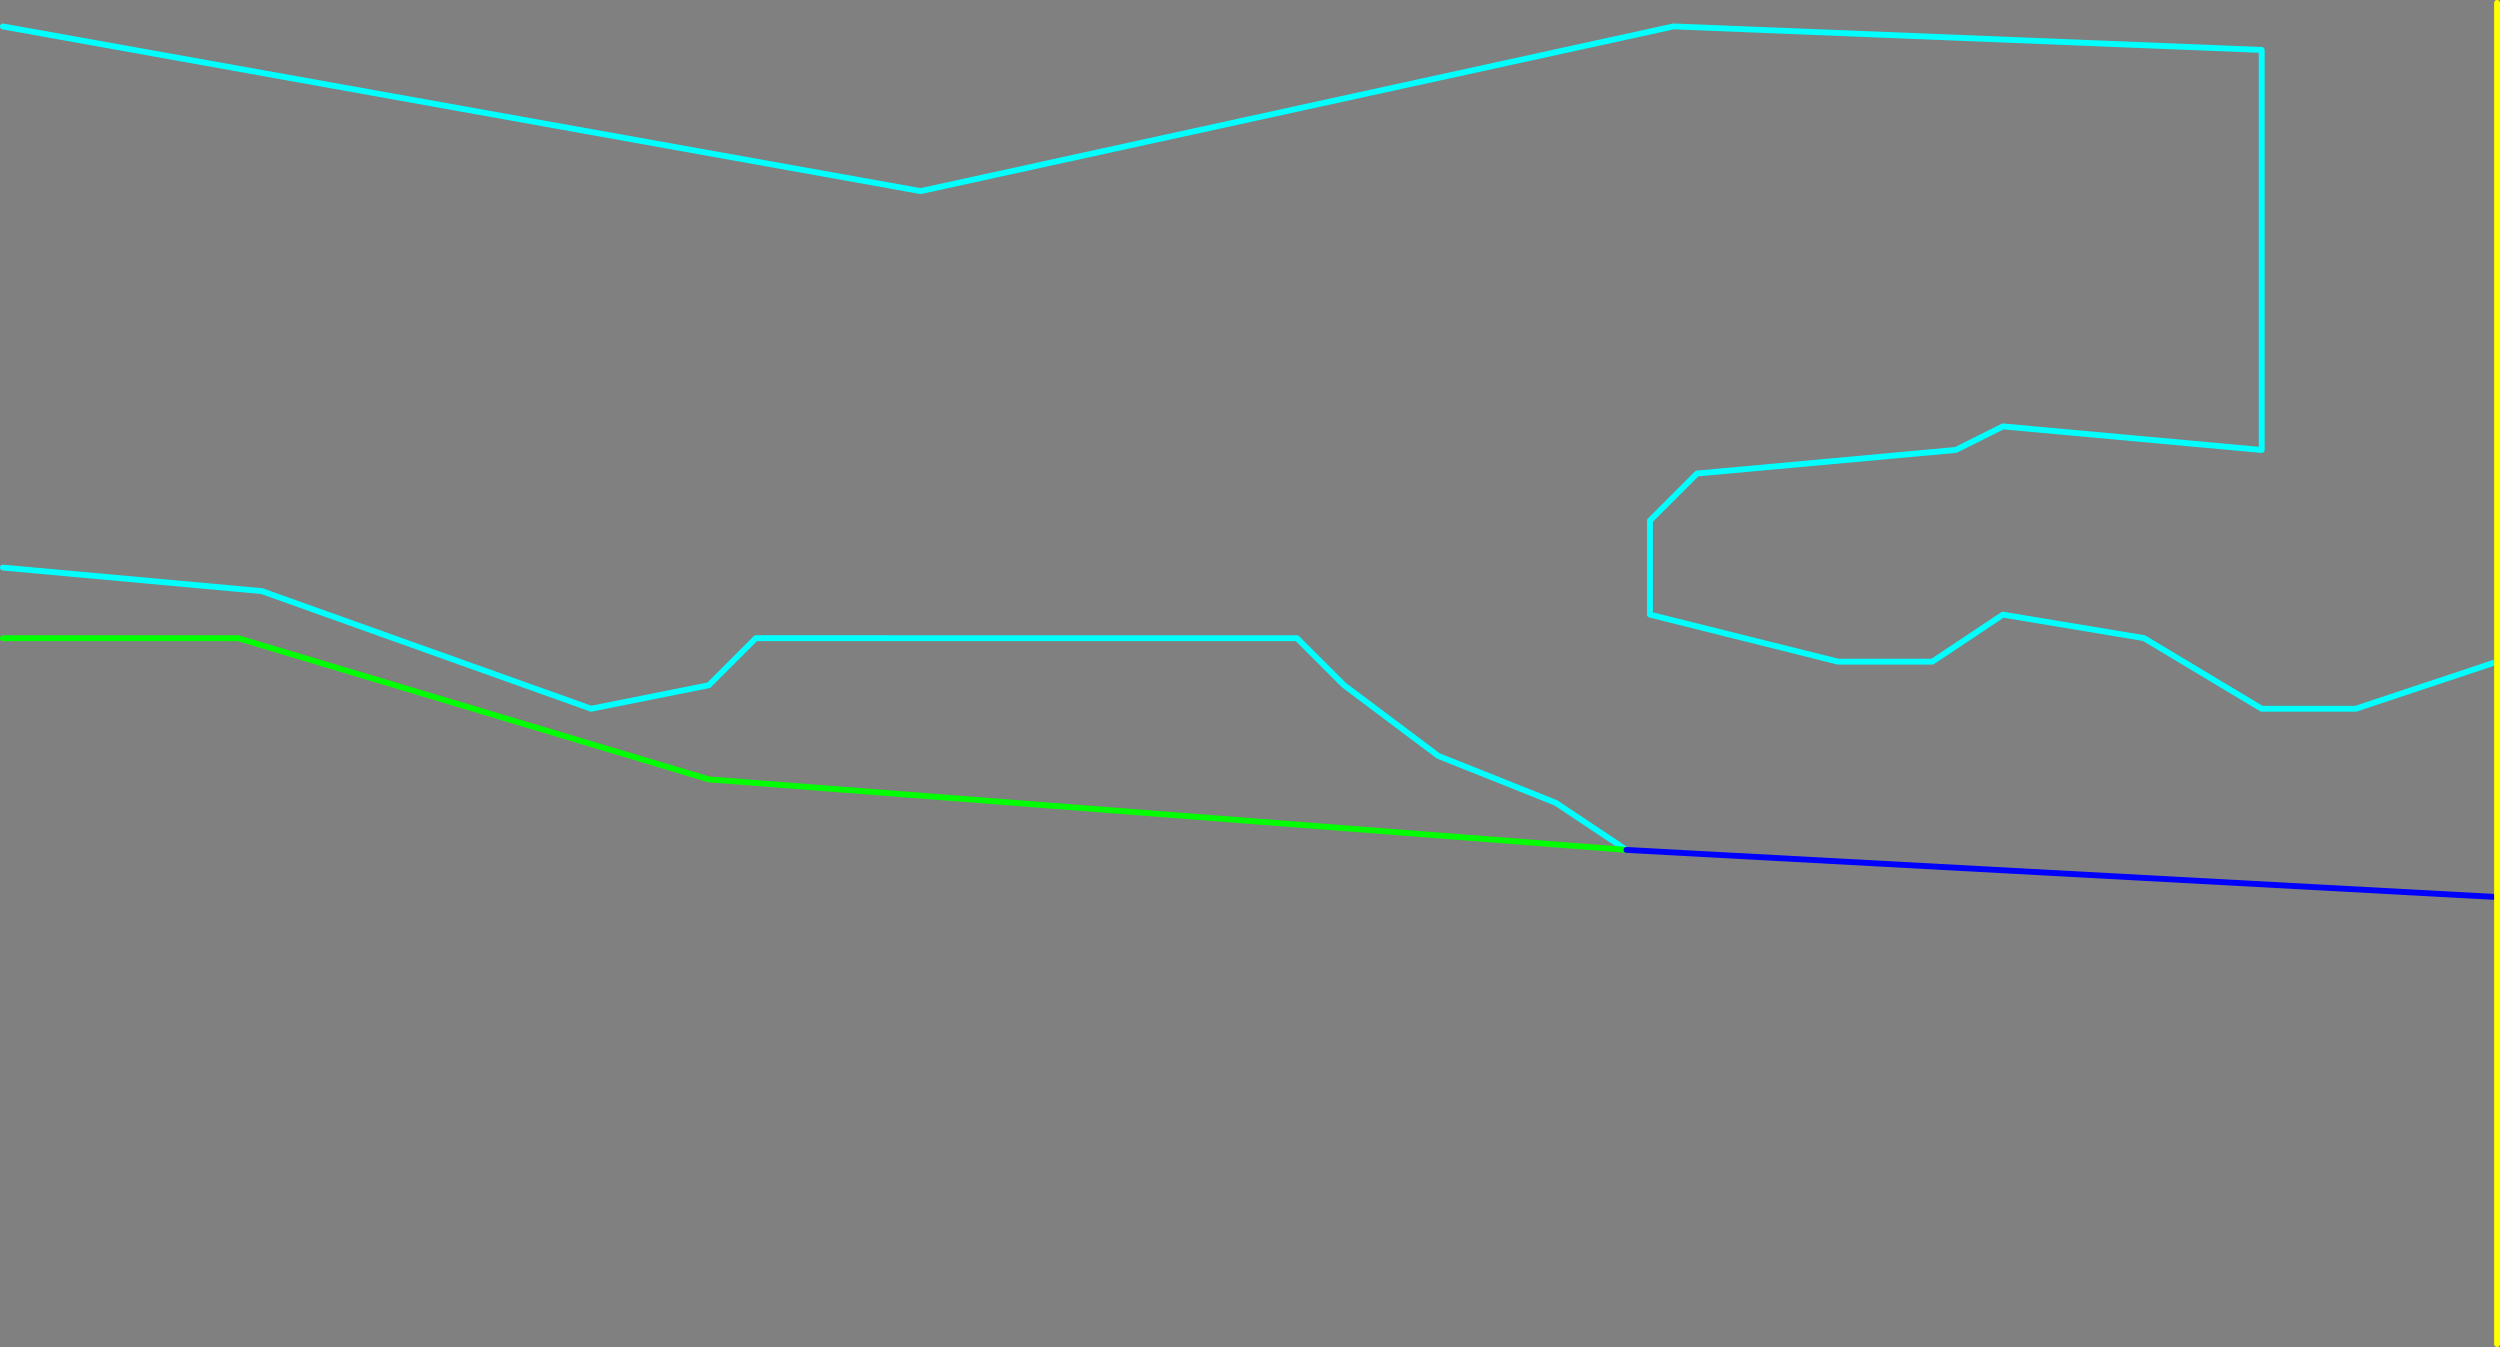 <?xml version="1.0" encoding="UTF-8" standalone="no"?>
<svg xmlns:ffdec="https://www.free-decompiler.com/flash" xmlns:xlink="http://www.w3.org/1999/xlink" ffdec:objectType="shape" height="1145.0px" width="2125.05px" xmlns="http://www.w3.org/2000/svg">
  <rect width="100%" height="100%" fill="#808080" stroke="none"/>
  <g transform="matrix(1.0, 0.0, 0.0, 1.0, 42.5, 762.5)">
    <path d="M-40.0 -740.0 L740.0 -600.05 1380.0 -740.05 1880.0 -720.05 1880.0 -380.0 1660.0 -400.05 1620.0 -380.05 1400.0 -360.0 1360.0 -320.0 1360.0 -240.05 1520.0 -200.05 1600.0 -200.05 1660.0 -240.05 1780.0 -220.05 1880.0 -160.05 1960.0 -160.05 2080.05 -200.05 M-40.0 -280.05 L180.0 -260.05 460.0 -160.05 560.0 -180.05 600.0 -220.05 1060.0 -220.0 1100.0 -180.05 1180.0 -120.0 1280.0 -80.05 1340.0 -40.05" fill="none" stroke="#00ffff" stroke-linecap="round" stroke-linejoin="round" stroke-width="5.0"/>
    <path d="M1340.0 -40.05 L560.05 -100.0 160.0 -220.0 -40.0 -220.0" fill="none" stroke="#00ff00" stroke-linecap="round" stroke-linejoin="round" stroke-width="5.0"/>
    <path d="M1340.0 -40.05 L2080.0 0.0" fill="none" stroke="#0000ff" stroke-linecap="round" stroke-linejoin="round" stroke-width="5.0"/>
    <path d="M2080.05 380.0 L2080.05 -760.0" fill="none" stroke="#ffff00" stroke-linecap="round" stroke-linejoin="round" stroke-width="5.0"/>
  </g>
</svg>
